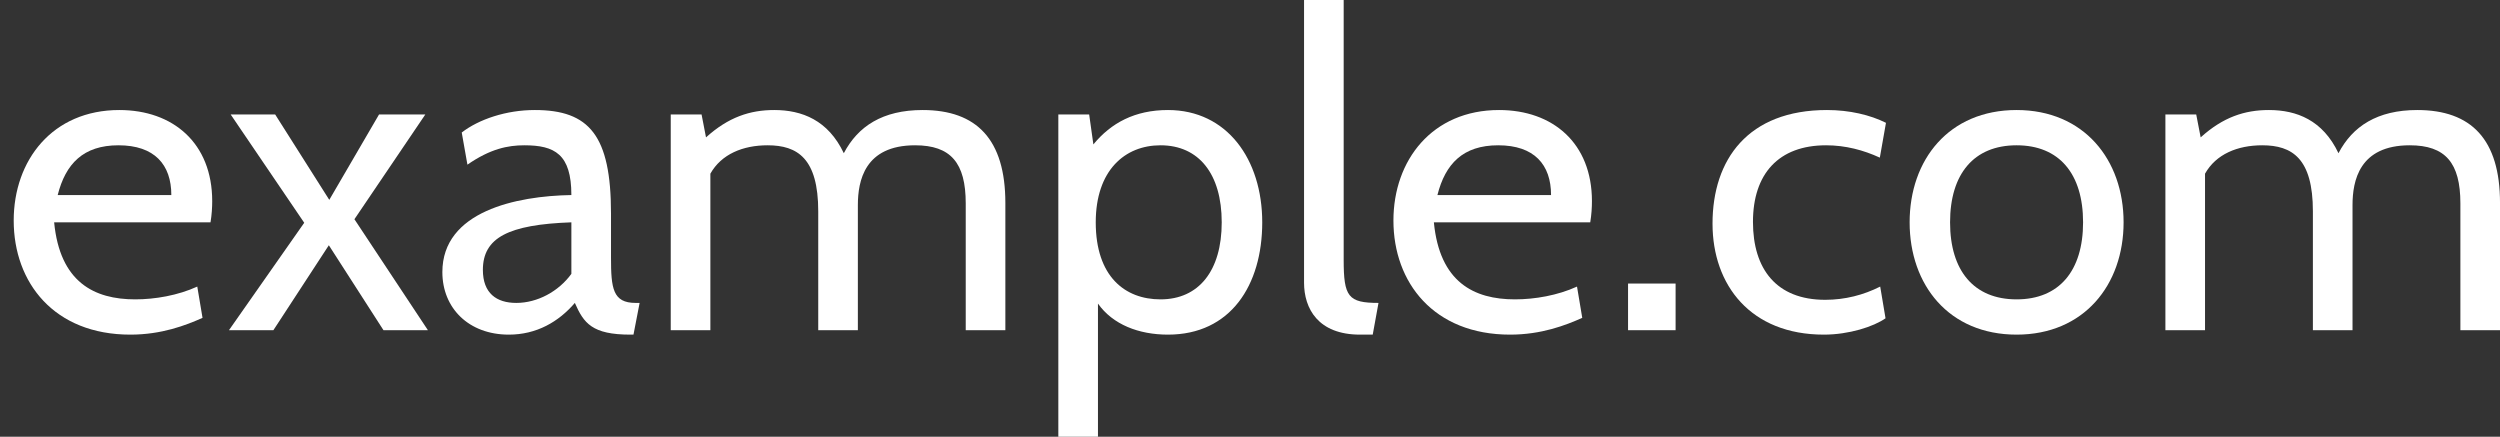 <?xml version='1.0' encoding='UTF-8'?>
<!-- This file was generated by dvisvgm 3.0.3 -->
<svg version='1.1' xmlns='http://www.w3.org/2000/svg' xmlns:xlink='http://www.w3.org/1999/xlink' width='94.681pt' height='16.541pt' viewBox='-.001 508.884 94.681 16.541'>
<rect x="-.001" y="508.884" width="94.681" height="16.541" fill="#333333" stroke="none"/>
<defs>
<use id='g17-46' xlink:href='#g2-46' transform='scale(2)'/>
<use id='g17-97' xlink:href='#g2-97' transform='scale(2)'/>
<use id='g17-99' xlink:href='#g2-99' transform='scale(2)'/>
<use id='g17-101' xlink:href='#g2-101' transform='scale(2)'/>
<use id='g17-108' xlink:href='#g2-108' transform='scale(2)'/>
<use id='g17-109' xlink:href='#g2-109' transform='scale(2)'/>
<use id='g17-111' xlink:href='#g2-111' transform='scale(2)'/>
<use id='g17-112' xlink:href='#g2-112' transform='scale(2)'/>
<use id='g17-120' xlink:href='#g2-120' transform='scale(2)'/>
<path id='g2-46' d='M.941 0V-.631H.298V0H.941Z'/>
<path id='g2-97' d='M1.042 .06C1.417 .06 1.715-.113 1.935-.369C2.055-.095 2.168 .06 2.686 .06H2.728L2.811-.369H2.757C2.448-.369 2.424-.566 2.424-.983V-1.578C2.424-2.632 2.132-2.978 1.394-2.978C1.006-2.978 .637-2.853 .405-2.674L.482-2.239C.792-2.454 1.03-2.501 1.251-2.501C1.662-2.501 1.888-2.382 1.888-1.828C1.143-1.816 .143-1.608 .143-.786C.143-.298 .5 .06 1.042 .06ZM1.143-.369C.875-.369 .691-.5 .691-.816C.691-1.251 1.036-1.429 1.888-1.459V-.762C1.715-.524 1.429-.369 1.143-.369Z'/>
<path id='g2-99' d='M1.703 .06C2.043 .06 2.376-.048 2.537-.161L2.465-.59C2.239-.476 1.989-.411 1.721-.411C1.06-.411 .744-.828 .744-1.465C.744-2.114 1.09-2.501 1.733-2.501C1.995-2.501 2.239-2.436 2.46-2.334L2.543-2.805C2.329-2.912 2.049-2.978 1.745-2.978C.679-2.978 .197-2.311 .197-1.441C.197-.607 .715 .06 1.703 .06Z'/>
<path id='g2-101' d='M1.763 .06C2.186 .06 2.513-.066 2.739-.167L2.668-.59C2.406-.47 2.096-.417 1.828-.417C1.274-.417 .81-.649 .732-1.459H2.847C2.864-1.56 2.87-1.662 2.87-1.745C2.87-2.531 2.34-2.978 1.614-2.978C.709-2.978 .185-2.299 .185-1.483C.185-.643 .732 .06 1.763 .06ZM.78-1.828C.887-2.251 1.126-2.501 1.602-2.501C2.09-2.501 2.317-2.239 2.317-1.828H.78Z'/>
<path id='g2-108' d='M1.286 .06L1.364-.369C.953-.369 .893-.453 .893-.953V-4.466H.357V-.643C.357-.292 .548 .06 1.114 .06H1.286Z'/>
<path id='g2-109' d='M3.77-2.978C3.228-2.978 2.894-2.757 2.704-2.394C2.492-2.841 2.138-2.978 1.763-2.978C1.435-2.978 1.143-2.882 .84-2.608L.78-2.918H.363V0H.899V-2.117C1.048-2.382 1.34-2.501 1.673-2.501C2.078-2.501 2.358-2.323 2.358-1.608V0H2.894V-1.691C2.894-2.019 2.984-2.501 3.668-2.501C4.151-2.501 4.353-2.263 4.353-1.715V0H4.889V-1.721C4.889-2.579 4.502-2.978 3.77-2.978Z'/>
<path id='g2-111' d='M1.638 .06C2.549 .06 3.085-.613 3.085-1.459S2.549-2.978 1.638-2.978C.721-2.978 .191-2.305 .191-1.459S.721 .06 1.638 .06ZM1.638-.417C1.06-.417 .738-.804 .738-1.459S1.06-2.501 1.638-2.501S2.537-2.114 2.537-1.459S2.215-.417 1.638-.417Z'/>
<path id='g2-112' d='M1.846-2.978C1.397-2.978 1.075-2.802 .837-2.513L.78-2.918H.363V1.441H.899V-.36C1.099-.077 1.45 .06 1.846 .06C2.692 .06 3.121-.607 3.121-1.459S2.644-2.978 1.846-2.978ZM1.745-.417C1.263-.417 .869-.727 .869-1.459C.869-2.162 1.263-2.501 1.745-2.501C2.263-2.501 2.573-2.114 2.573-1.459S2.263-.417 1.745-.417Z'/>
<path id='g2-120' d='M.667 0L1.417-1.149L2.156 0H2.757L1.763-1.501L2.722-2.918H2.096L1.423-1.763L.691-2.918H.089L1.084-1.453L.066 0H.667Z'/>
</defs>
<g id='page1' transform='matrix(1.4 0 0 1.4 0 0)'>
<g fill='#fff' transform='matrix(1 0 0 1 -34.168 0)'>
<use x='34.168' y='372.421' xlink:href='#g17-101'/>
<use x='40.229' y='372.421' xlink:href='#g17-120'/>
<use x='45.848' y='372.421' xlink:href='#g17-97'/>
<use x='51.586' y='372.421' xlink:href='#g17-109'/>
<use x='62.071' y='372.421' xlink:href='#g17-112'/>
<use x='68.73' y='372.421' xlink:href='#g17-108'/>
<use x='71.492' y='372.421' xlink:href='#g17-101'/>
<use x='77.613' y='372.421' xlink:href='#g17-46'/>
<use x='80.1' y='372.421' xlink:href='#g17-99'/>
<use x='85.444' y='372.421' xlink:href='#g17-111'/>
<use x='92.019' y='372.421' xlink:href='#g17-109'/>
</g>
</g>
</svg>